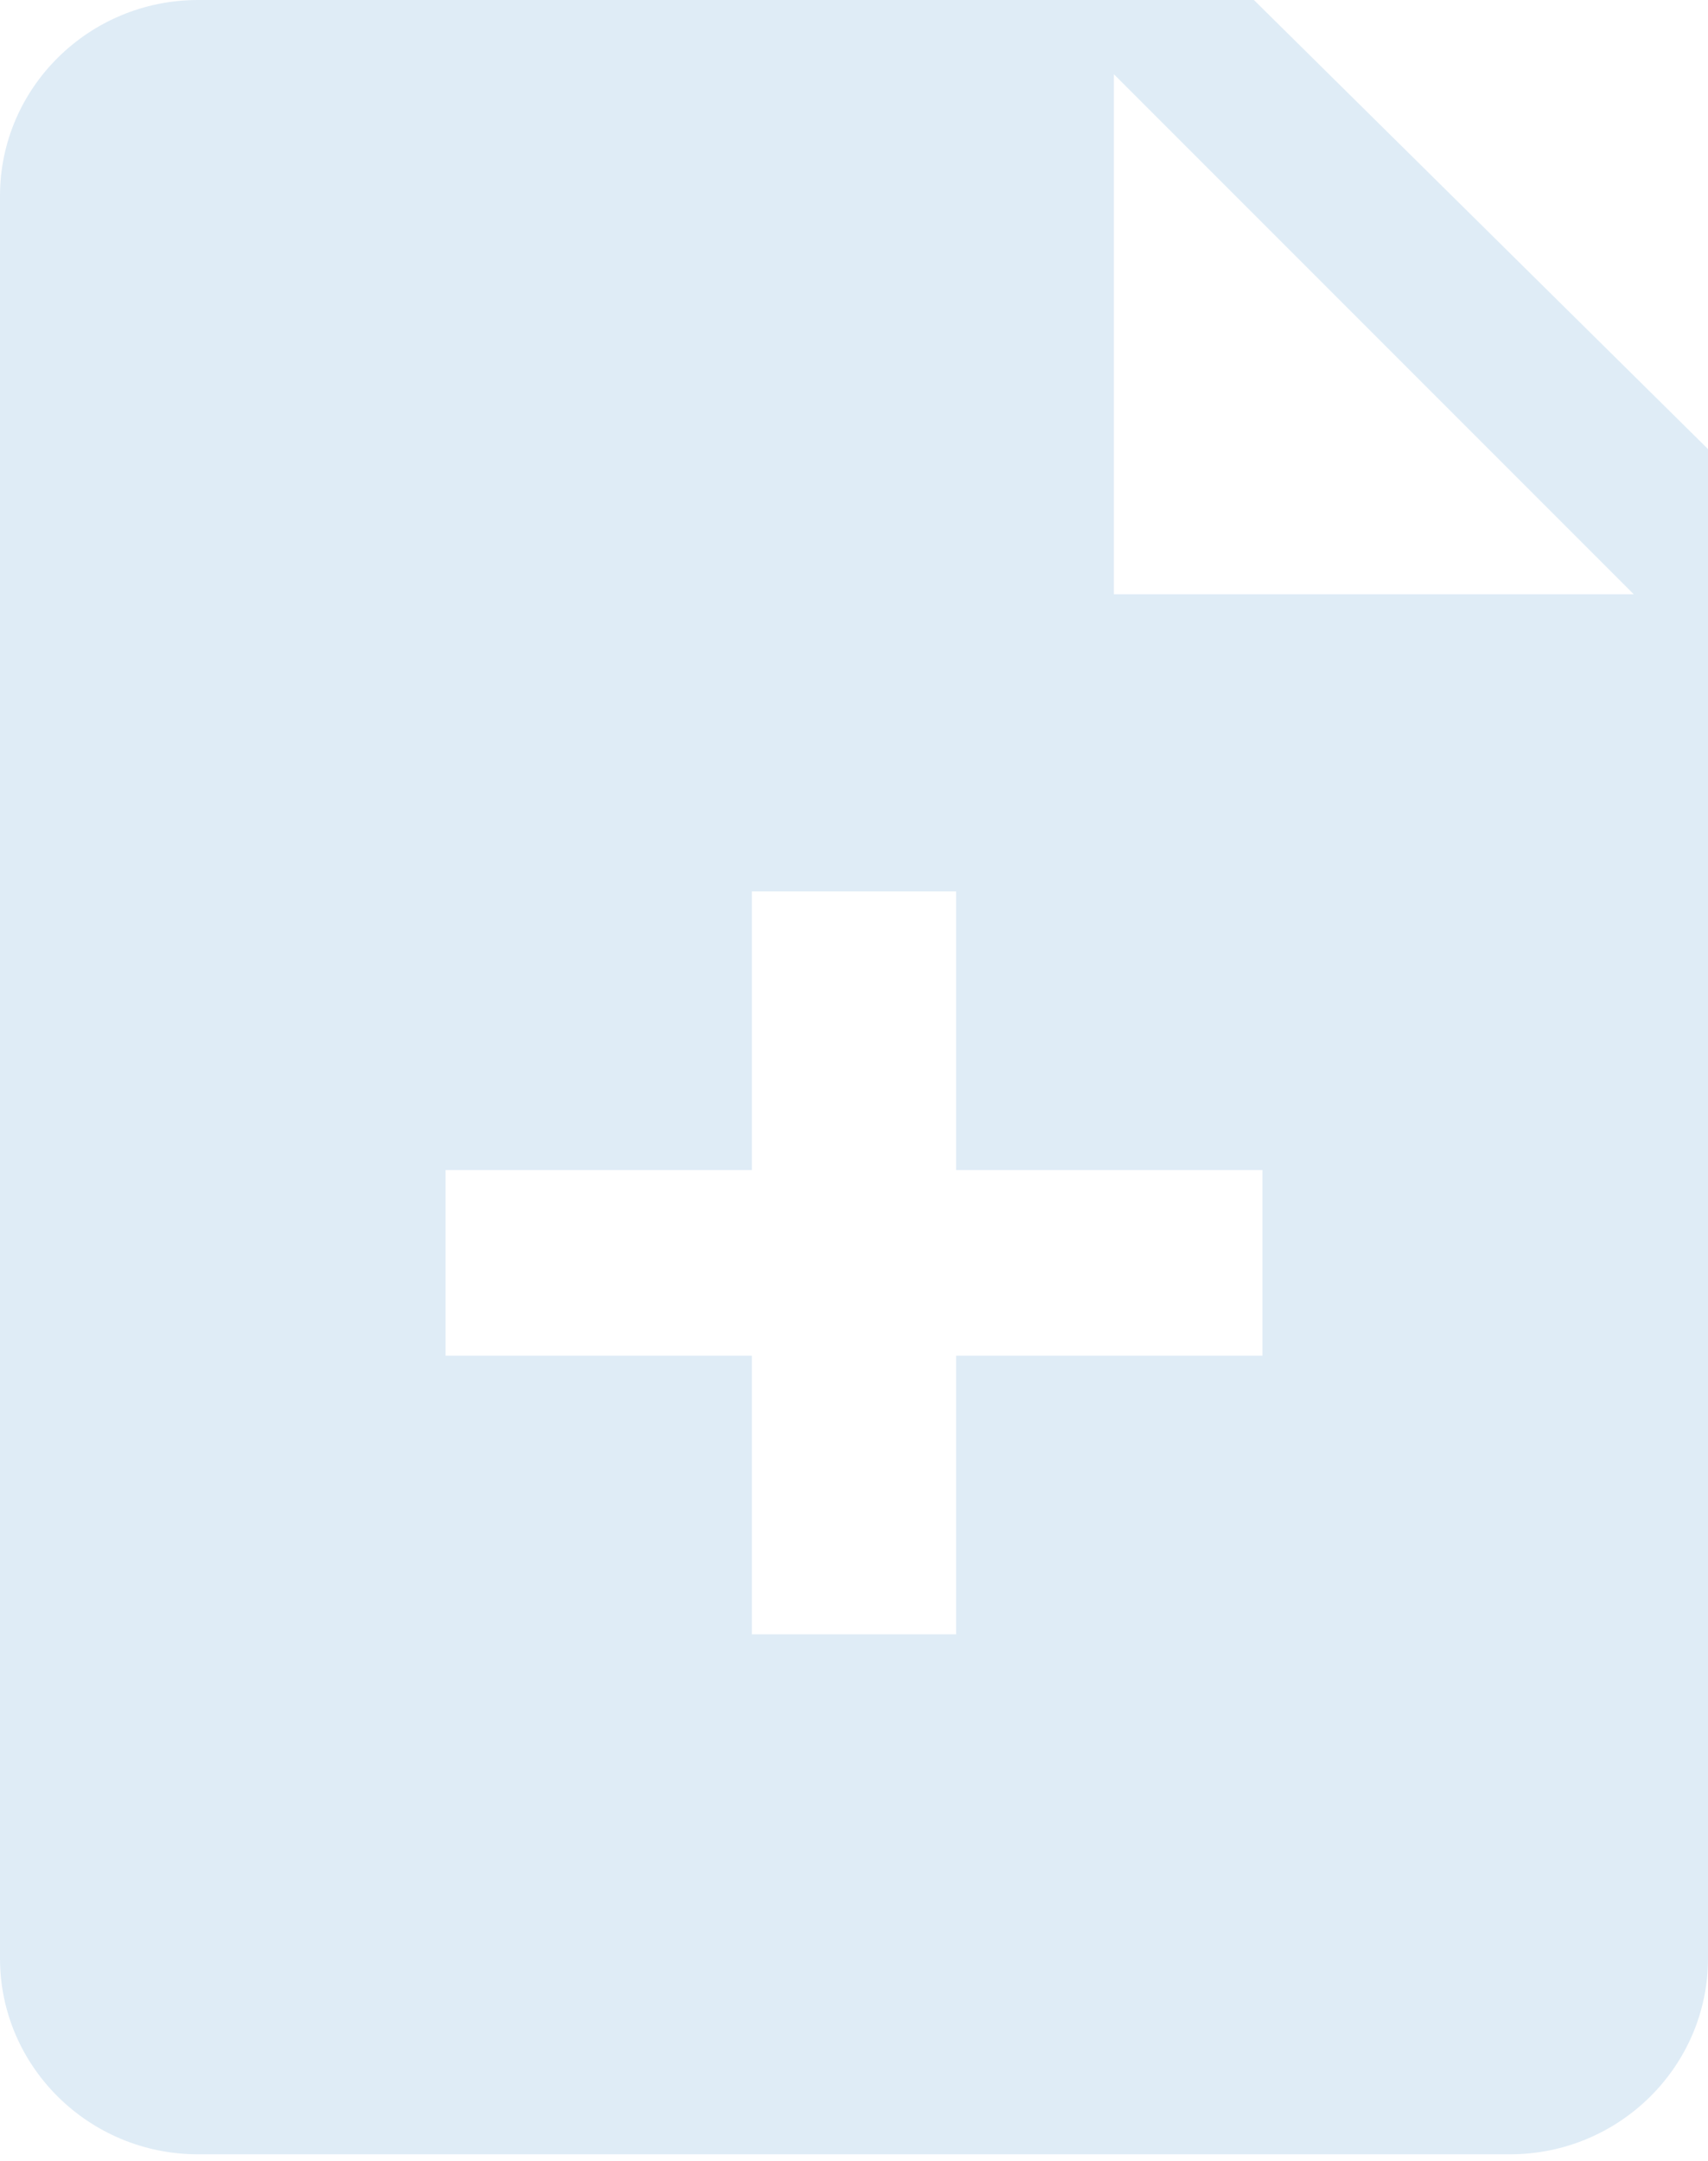 <?xml version="1.0" encoding="UTF-8"?>
<svg width="34px" height="43px" viewBox="0 0 34 43" version="1.1" xmlns="http://www.w3.org/2000/svg" xmlns:xlink="http://www.w3.org/1999/xlink">
    <!-- Generator: sketchtool 50.2 (55047) - http://www.bohemiancoding.com/sketch -->
    <title>4C37A02F-6FBB-422F-846C-21895E171D69</title>
    <desc>Created with sketchtool.</desc>
    <defs></defs>
    <g id="Page-1" stroke="none" stroke-width="1" fill="none" fill-rule="evenodd">
        <g id="Імпортування_суб'єктів_господарювання" transform="translate(-522, -362)" fill="#DFECF6">
            <g id="Group-10" transform="translate(341, 362)">
                <path d="M203.174,11.826 L203.174,1.478 L213.522,11.826 L203.174,11.826 Z M206.13,26.978 L200.033,26.978 L200.033,32.522 L195.967,32.522 L195.967,26.978 L189.87,26.978 L189.87,23.283 L195.967,23.283 L195.967,17.739 L200.033,17.739 L200.033,23.283 L206.13,23.283 L206.13,26.978 Z M205.961,0 L184.942,0 C182.768,0 181,1.75 181,3.897 L181,38.972 C181,41.122 182.768,42.87 184.942,42.87 L211.058,42.87 C213.232,42.87 215,41.122 215,38.972 L215,8.936 L205.961,0 Z" id="Fill-42-Copy-2"></path>
            </g>
        </g>
    </g>
</svg>